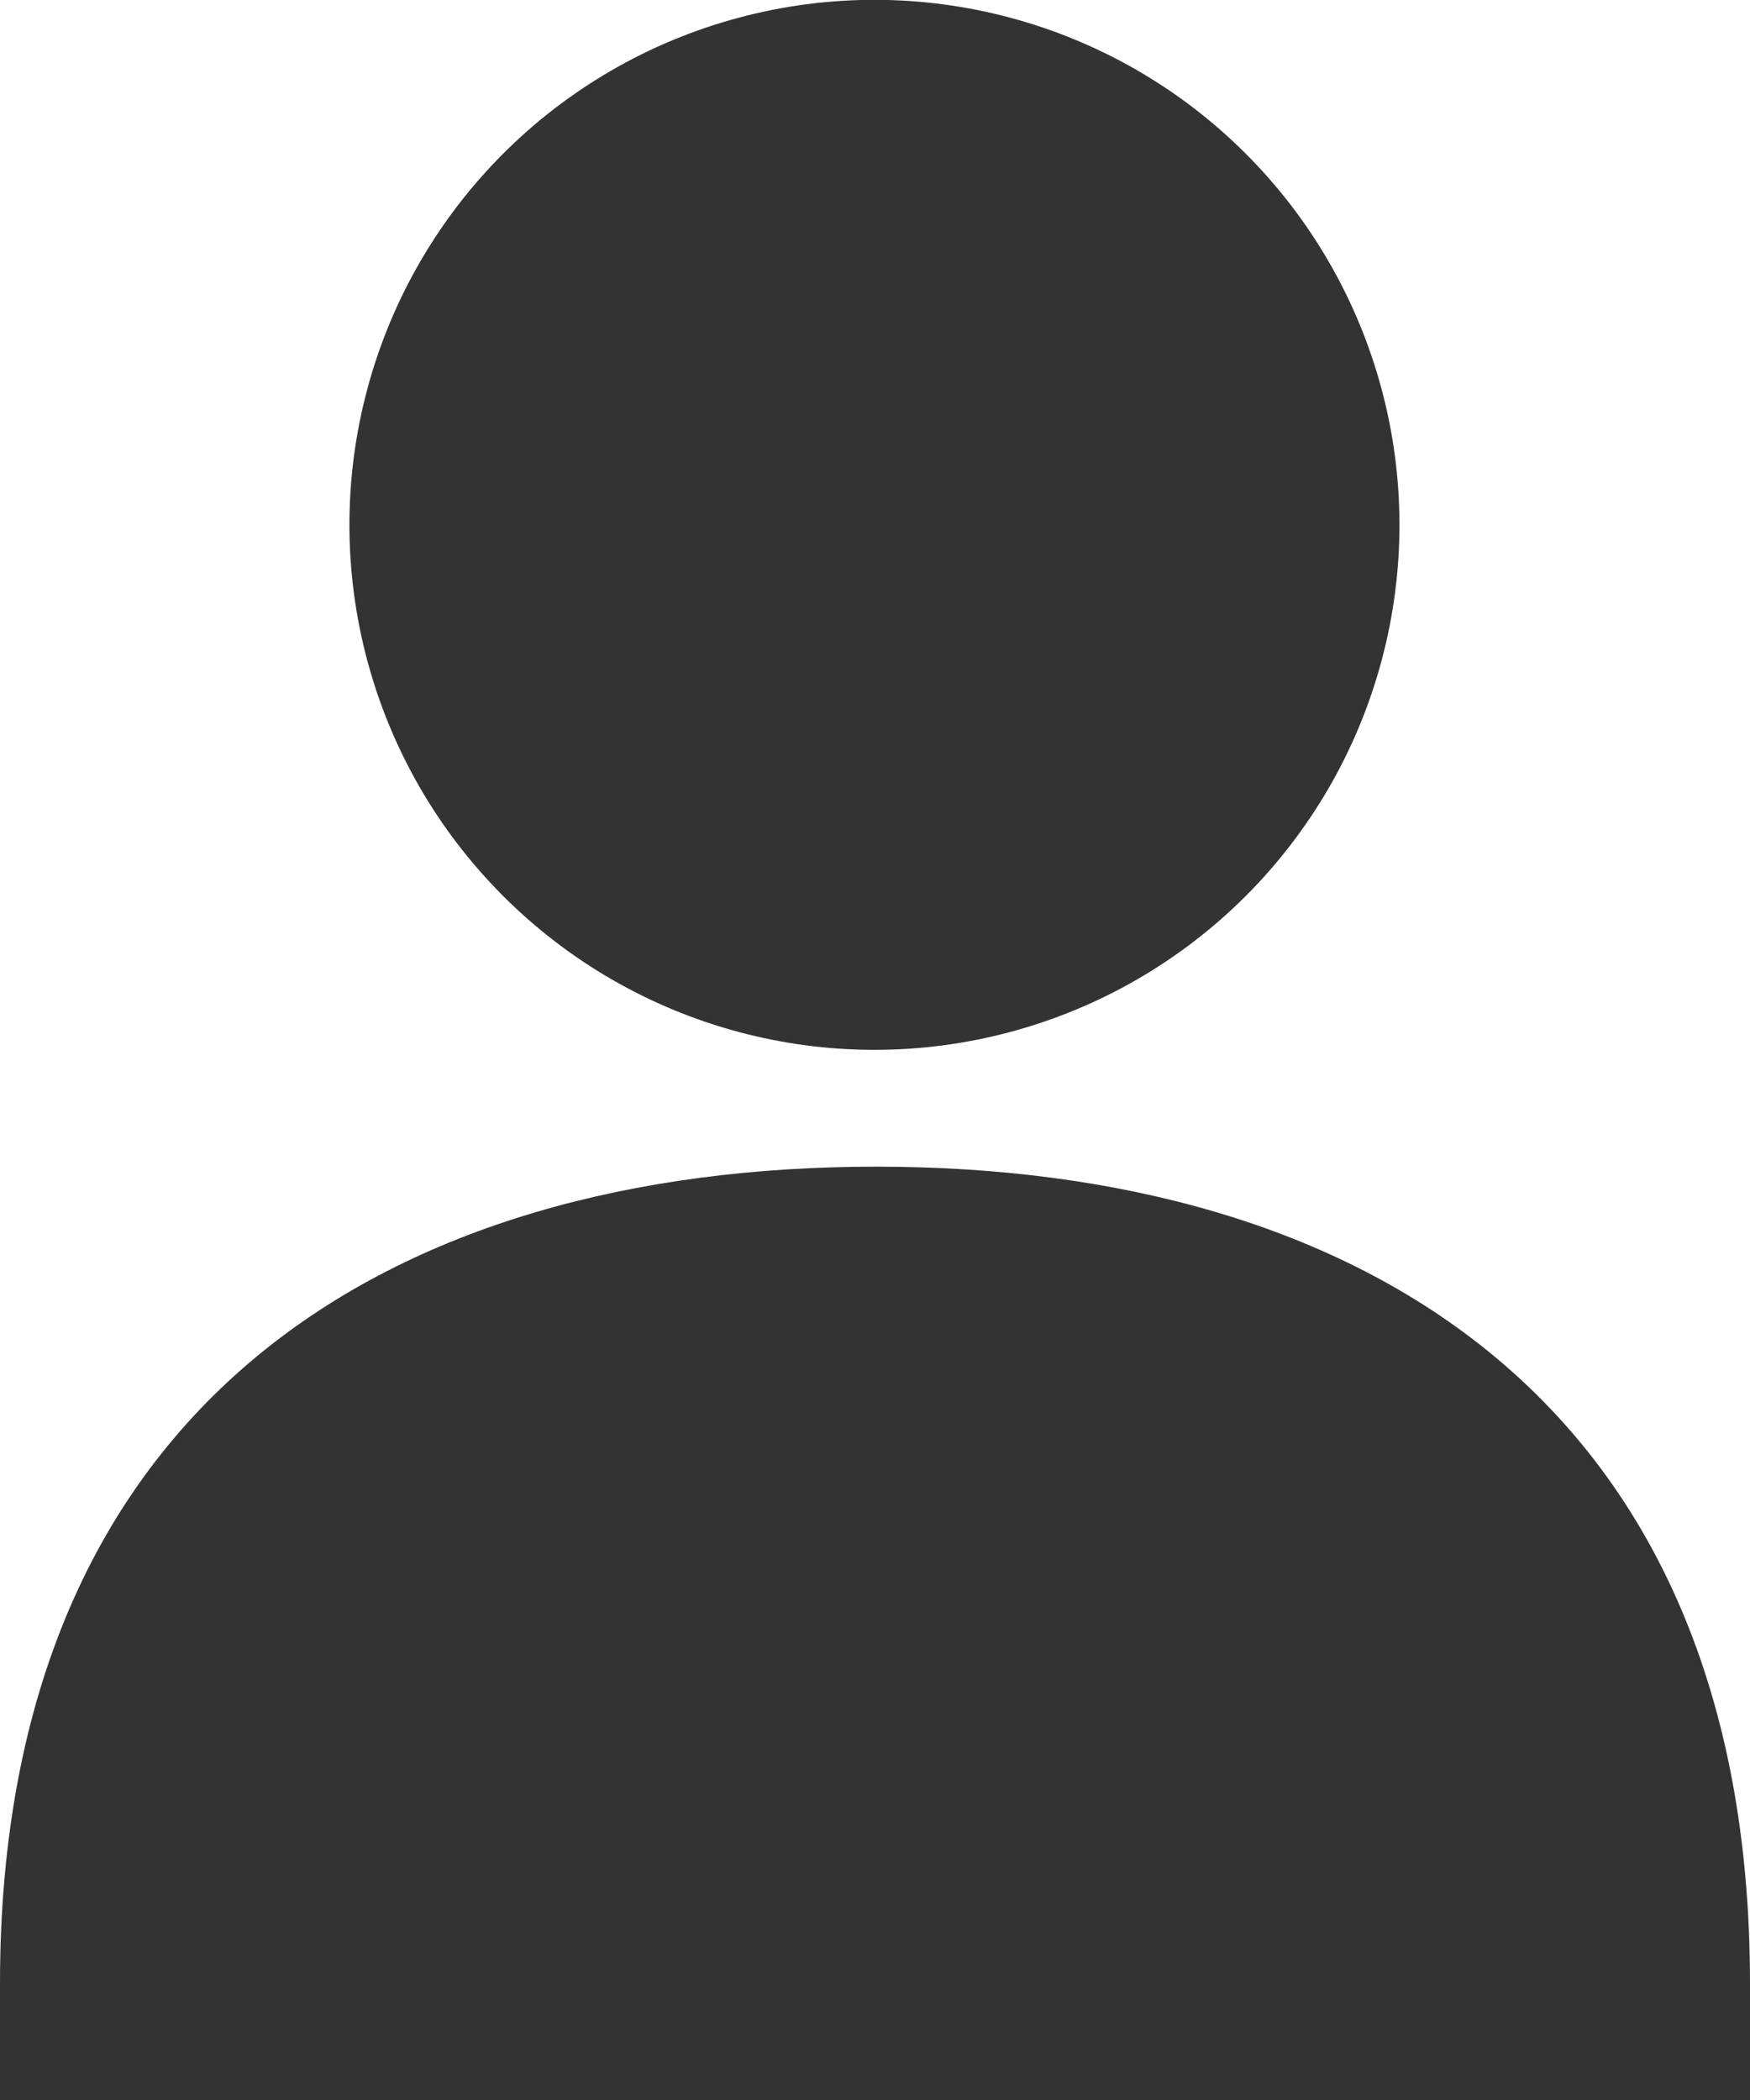 <svg id="图层_1" data-name="图层 1" xmlns="http://www.w3.org/2000/svg" xmlns:xlink="http://www.w3.org/1999/xlink" viewBox="0 0 15 18"><defs><style>.cls-1,.cls-2{fill:none;}.cls-1{clip-rule:evenodd;}.cls-3{clip-path:url(#clip-path);}.cls-4{clip-path:url(#clip-path-2);}.cls-5{clip-path:url(#clip-path-3);}.cls-6{clip-path:url(#clip-path-4);}.cls-7{fill:#333;}</style><clipPath id="clip-path"><path class="cls-1" d="M14.41,357.34a5.91,5.91,0,0,1-5.82,6,6,6,0,0,1,0-12,5.91,5.91,0,0,1,5.82,6"/></clipPath><clipPath id="clip-path-2"><path class="cls-1" d="M11.36,355.55a2.76,2.76,0,0,0-2.57-2.19,3,3,0,0,0-2.29.82c-.24.22-.71.76-.68,1s.28.32.44.43l.12.09a.58.58,0,0,1,.13.11c.16.14.37.33.53.33s.23-.16.32-.29a1,1,0,0,1,.1-.15,2,2,0,0,1,.51-.44,1.35,1.35,0,0,1,.56-.13.89.89,0,0,1,1,.71c0,.47-.36.67-.71.85l-.28.16a1.72,1.72,0,0,0-.89,1.93c.32,0,1.12,0,1.69,0a.45.45,0,0,0,.14-.28.52.52,0,0,1,.06-.19,1.93,1.93,0,0,1,.83-.74A2.39,2.39,0,0,0,11,357a2.1,2.1,0,0,0,.35-1.49"/></clipPath><clipPath id="clip-path-3"><path class="cls-1" d="M9.27,359.39c-.27,0-.58,0-.88,0a3.24,3.24,0,0,0-.78.07,5.51,5.51,0,0,0,0,1.44c0,.13,0,.26,0,.37a2.63,2.63,0,0,0,.79.09,9.25,9.25,0,0,0,1-.07,6.65,6.65,0,0,0-.06-1.89Z"/></clipPath><clipPath id="clip-path-4"><path class="cls-2" d="M23.69,162.67v-2c0-1.29,1.5-2.45,3-2.48s3,1.19,3,2.48v2Zm2.51,4h1v3h-1Zm-1-2h3v2h-3Zm6-2v-2a4.33,4.33,0,0,0-4.5-4,4.34,4.34,0,0,0-4.5,4v2h-1a1,1,0,0,0-1,1v7a1,1,0,0,0,1,1h11a1,1,0,0,0,1-1v-7a1,1,0,0,0-1-1Z"/></clipPath></defs><title>gai</title><circle class="cls-7" cx="7.5" cy="4.5" r="4.5" transform="translate(-0.99 6.62) rotate(-45)"/><path class="cls-7" d="M7.51,10C3.37,10,0,12,0,17l0,1H15l0-1C15,12,11.65,10,7.51,10Z"/></svg>